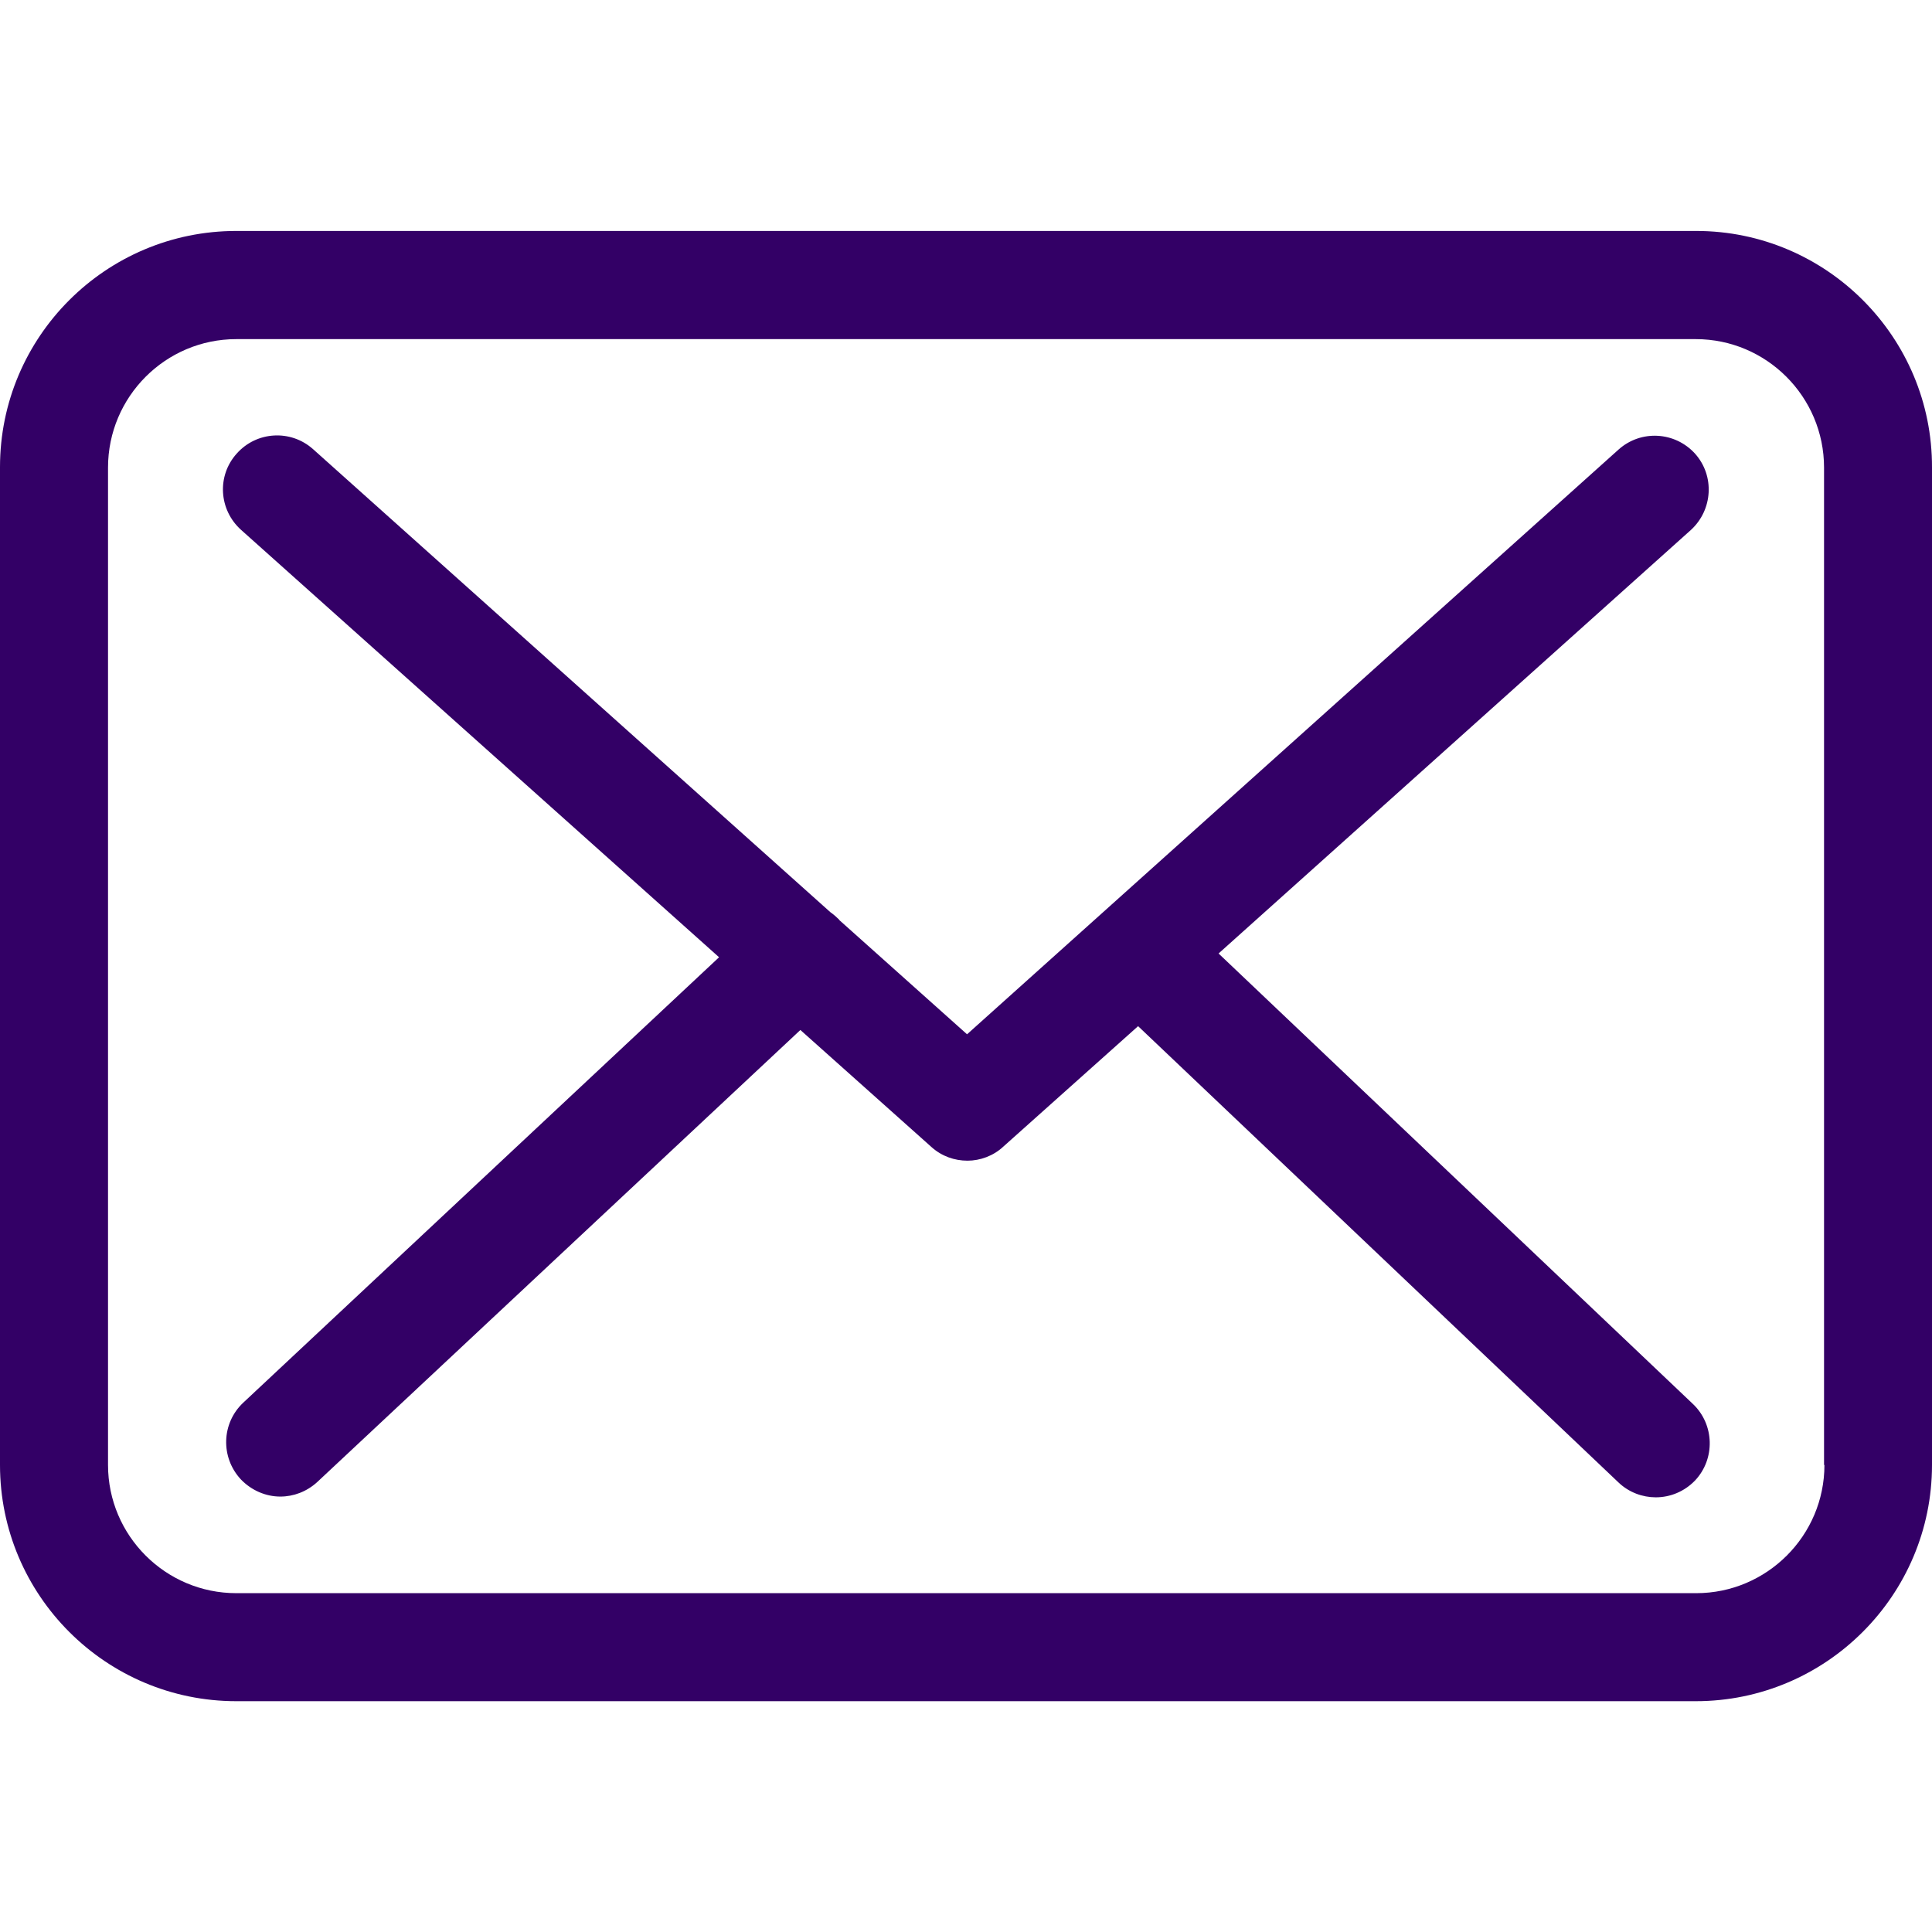 <?xml version="1.0" standalone="no"?>
<!DOCTYPE svg PUBLIC "-//W3C//DTD SVG 1.1//EN" "http://www.w3.org/Graphics/SVG/1.1/DTD/svg11.dtd">
<!--Generator: Xara Designer (www.xara.com), SVG filter version: 6.3.0.23-->
<svg fill="none" fill-rule="evenodd" stroke="black" stroke-width="0.501" stroke-linejoin="bevel" stroke-miterlimit="10" font-family="Times New Roman" font-size="16" style="font-variant-ligatures:none" xmlns:xlink="http://www.w3.org/1999/xlink" xmlns="http://www.w3.org/2000/svg" version="1.1" overflow="visible" width="117.54pt" height="117.54pt" viewBox="16.23 -133.77 117.54 117.54">
 <defs>
	</defs>
 <g id="Layer 1" transform="scale(1 -1)">
  <g id="ClipView" stroke="none">
   <path d="M 16.23,133.77 L 133.77,133.77 L 133.77,16.23 L 16.23,16.23 L 16.23,133.77"/>
   <clipPath id="ClipPath">
    <path d="M 16.23,133.77 L 133.77,133.77 L 133.77,16.23 L 16.23,16.23 L 16.23,133.77 Z"/>
   </clipPath>
   <g clip-path="url(#ClipPath)">
    <path d="M 119.425,119.719 L 30.606,119.719 C 22.674,119.719 16.23,113.283 16.23,105.352 L 16.23,44.644 C 16.23,36.717 22.674,30.272 30.606,30.272 L 119.398,30.272 C 127.321,30.272 133.77,36.717 133.77,44.644 L 133.77,105.323 C 133.797,113.257 127.345,119.719 119.425,119.719 Z M 127.226,44.644 C 127.226,40.344 123.722,36.844 119.425,36.844 L 30.606,36.844 C 26.302,36.844 22.802,40.344 22.802,44.644 L 22.802,105.323 C 22.802,109.634 26.302,113.138 30.606,113.138 L 119.398,113.138 C 123.698,113.138 127.202,109.634 127.202,105.323 L 127.202,44.644 L 127.226,44.644 Z" fill="#330066" stroke-width="0.247" fill-rule="evenodd" stroke-linejoin="miter" marker-start="none" marker-end="none"/>
    <path d="M 90.366,75.761 L 119.105,101.531 C 120.434,102.75 120.562,104.824 119.352,106.172 C 118.134,107.514 116.064,107.637 114.704,106.423 L 75.064,70.845 L 67.328,77.762 C 67.31,77.78 67.282,77.798 67.282,77.822 C 67.108,77.991 66.943,78.137 66.747,78.275 L 35.274,106.445 C 33.919,107.655 31.838,107.536 30.629,106.172 C 29.416,104.824 29.539,102.75 30.899,101.531 L 59.977,75.532 L 31.018,48.423 C 29.704,47.177 29.641,45.111 30.877,43.773 C 31.528,43.091 32.406,42.721 33.285,42.721 C 34.088,42.721 34.884,43.018 35.52,43.595 L 64.924,71.107 L 72.906,63.98 C 73.53,63.422 74.305,63.156 75.092,63.156 C 75.856,63.156 76.667,63.445 77.272,64.013 L 85.47,71.34 L 114.704,43.573 C 115.336,42.972 116.16,42.675 116.966,42.675 C 117.832,42.675 118.697,43.018 119.352,43.696 C 120.593,45.011 120.538,47.103 119.229,48.35 L 90.366,75.761 Z" fill="#330066" stroke-width="0.247" fill-rule="evenodd" stroke-linejoin="miter" marker-start="none" marker-end="none"/>
   </g>
  </g>
 </g>
</svg>
